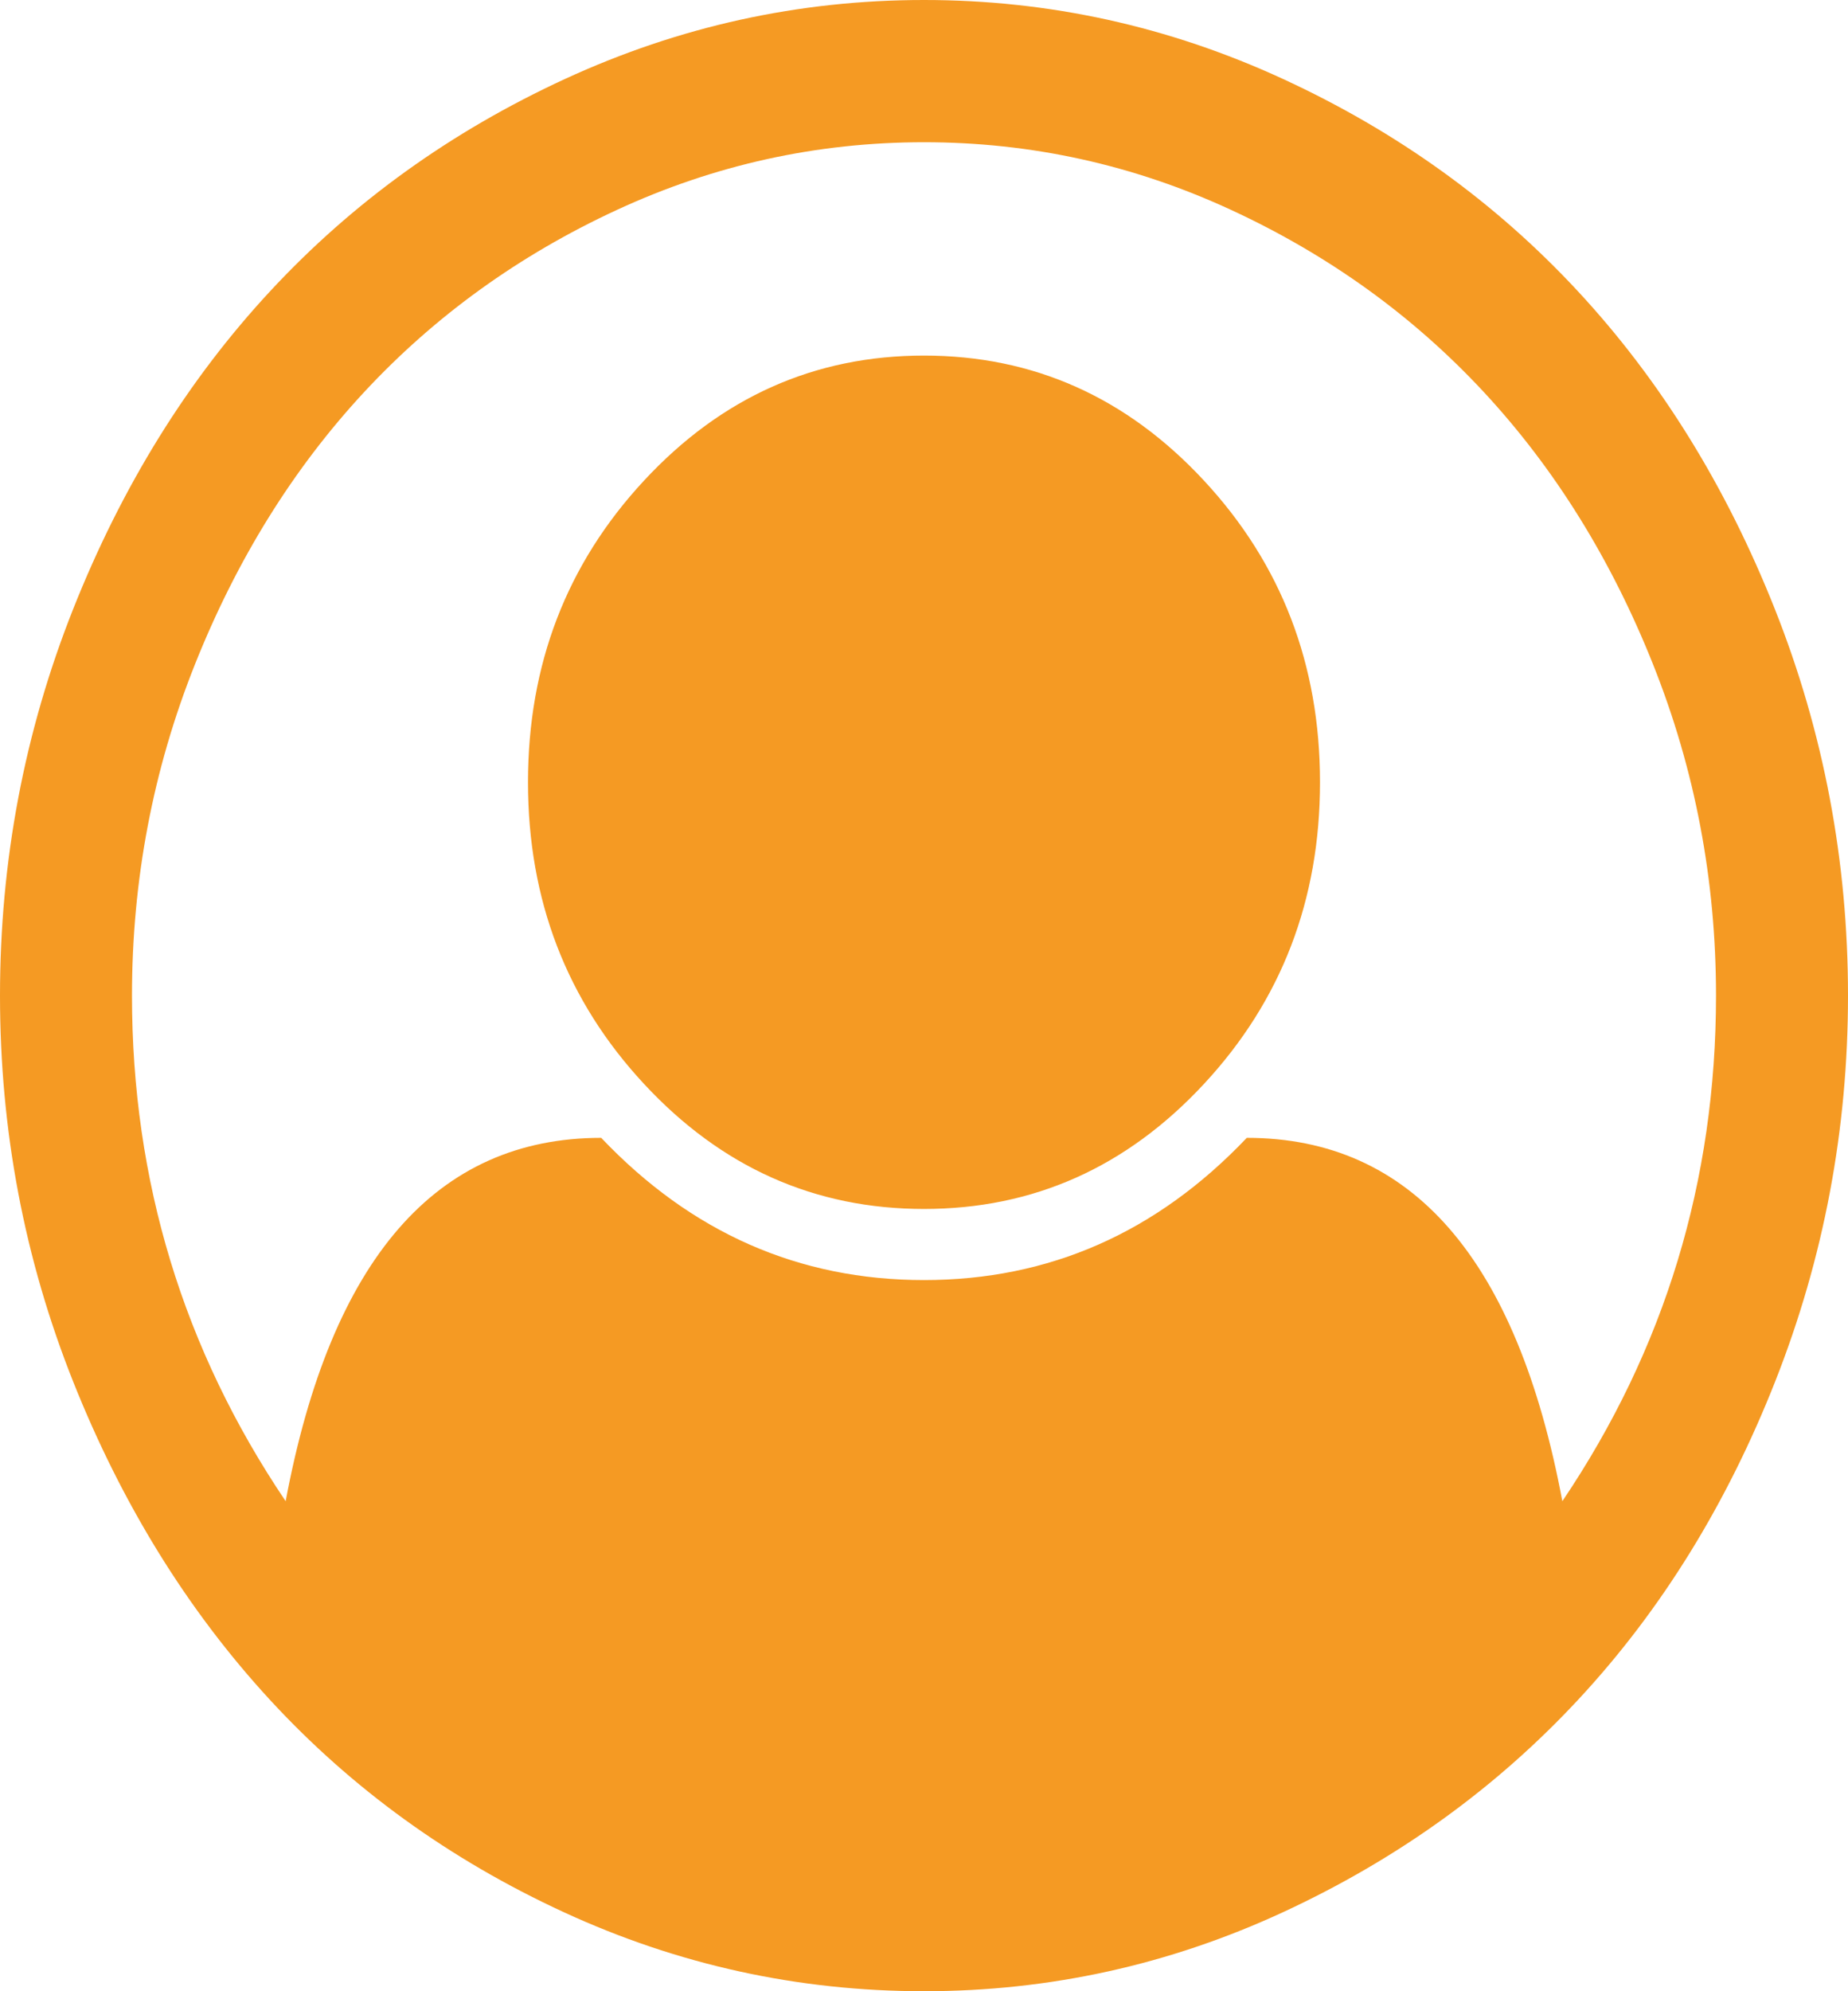 ﻿<?xml version="1.0" encoding="utf-8"?>
<svg version="1.1" xmlns:xlink="http://www.w3.org/1999/xlink" width="52px" height="56px" xmlns="http://www.w3.org/2000/svg">
  <g transform="matrix(1 0 0 1 -514 -919 )">
    <path d="M 15.902 2.219  C 19.113 0.74  22.479 0  26 0  C 29.521 0  32.887 0.74  36.098 2.219  C 39.31 3.698  42.076 5.688  44.397 8.188  C 46.719 10.688  48.566 13.667  49.94 17.125  C 51.313 20.583  52 24.208  52 28  C 52 31.771  51.318 35.385  49.954 38.844  C 48.59 42.302  46.748 45.281  44.426 47.781  C 42.105 50.281  39.339 52.276  36.127 53.766  C 32.916 55.255  29.54 56  26 56  C 22.46 56  19.084 55.26  15.873 53.781  C 12.661 52.302  9.9 50.307  7.588 47.797  C 5.276 45.286  3.434 42.307  2.06 38.859  C 0.687 35.411  0 31.792  0 28  C 0 24.208  0.687 20.583  2.06 17.125  C 3.434 13.667  5.281 10.688  7.603 8.188  C 9.924 5.688  12.69 3.698  15.902 2.219  Z M 35.083 32  C 39.725 32  42.685 35.406  43.962 42.219  C 46.844 37.948  48.286 33.208  48.286 28  C 48.286 24.75  47.696 21.646  46.516 18.688  C 45.336 15.729  43.749 13.177  41.757 11.031  C 39.764 8.885  37.394 7.177  34.647 5.906  C 31.9 4.635  29.018 4  26 4  C 22.982 4  20.1 4.635  17.353 5.906  C 14.606 7.177  12.236 8.885  10.243 11.031  C 8.251 13.177  6.664 15.729  5.484 18.688  C 4.304 21.646  3.714 24.75  3.714 28  C 3.714 33.208  5.156 37.948  8.038 42.219  C 9.315 35.406  12.275 32  16.917 32  C 19.452 34.667  22.479 36  26 36  C 29.521 36  32.548 34.667  35.083 32  Z M 33.878 30.484  C 36.055 28.141  37.143 25.312  37.143 22  C 37.143 18.688  36.055 15.859  33.878 13.516  C 31.702 11.172  29.076 10  26 10  C 22.924 10  20.298 11.172  18.122 13.516  C 15.945 15.859  14.857 18.688  14.857 22  C 14.857 25.312  15.945 28.141  18.122 30.484  C 20.298 32.828  22.924 34  26 34  C 29.076 34  31.702 32.828  33.878 30.484  Z " fill-rule="nonzero" fill="#f59a23" stroke="none" transform="matrix(1 0 0 1 514 919 )" />
  </g>
</svg>